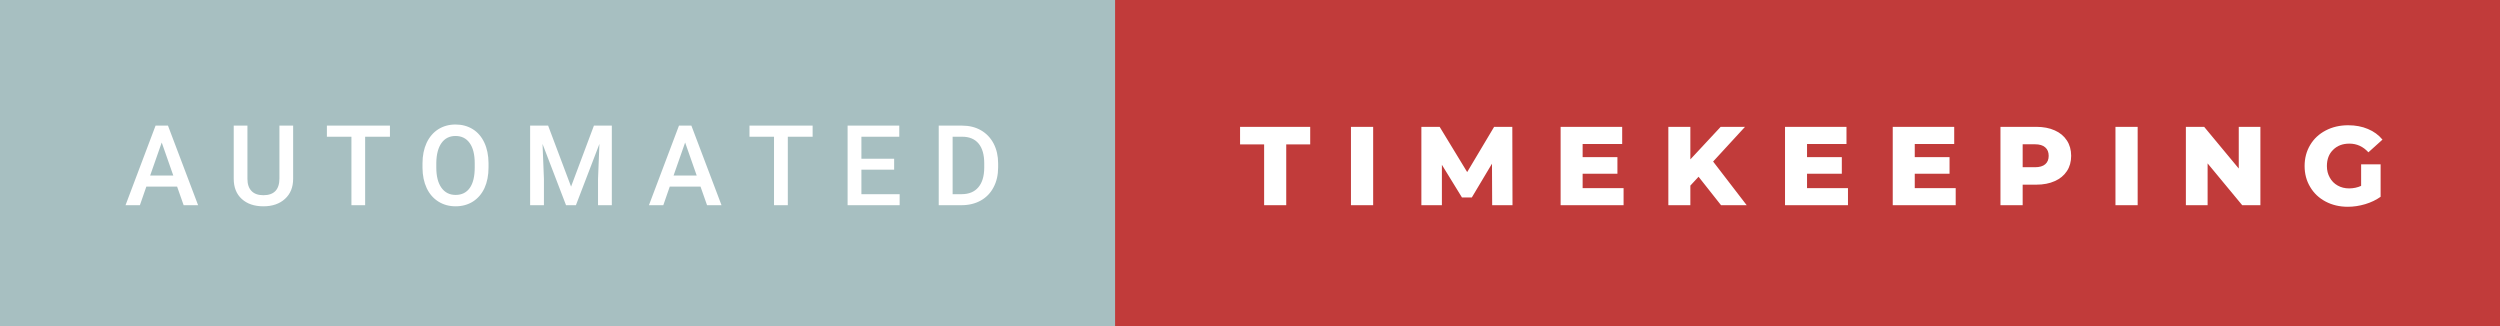 <svg xmlns="http://www.w3.org/2000/svg" width="268.05" height="35" viewBox="0 0 268.05 35"><rect x="0" y="0" width="268.05" height="35" fill="#333333" stroke="none"/><rect class="svg__rect" x="0" y="0" width="121.56" height="35" fill="#A7BFC1"/><rect class="svg__rect" x="119.56" y="0" width="148.49" height="35" fill="#C13B3A"/><path class="svg__text" d="M15.00 22L13.46 22L16.68 13.47L18.01 13.47L21.24 22L19.69 22L18.99 20.01L15.69 20.01L15.00 22ZM17.34 15.28L16.10 18.82L18.58 18.82L17.34 15.28ZM25.06 19.16L25.06 19.16L25.06 13.47L26.53 13.47L26.53 19.18Q26.53 20.03 26.97 20.48Q27.40 20.93 28.24 20.93L28.24 20.93Q29.96 20.93 29.96 19.13L29.96 19.13L29.96 13.47L31.43 13.47L31.43 19.17Q31.43 20.53 30.56 21.32Q29.69 22.12 28.24 22.12L28.24 22.12Q26.78 22.12 25.92 21.33Q25.06 20.55 25.06 19.16ZM37.68 14.66L35.05 14.66L35.05 13.47L41.81 13.47L41.81 14.66L39.15 14.66L39.15 22L37.68 22L37.68 14.66ZM45.30 18.00L45.30 18.00L45.30 17.52Q45.30 16.28 45.74 15.32Q46.19 14.37 46.99 13.86Q47.80 13.35 48.84 13.35Q49.88 13.35 50.69 13.85Q51.49 14.35 51.93 15.29Q52.37 16.23 52.38 17.48L52.38 17.48L52.38 17.96Q52.38 19.21 51.95 20.16Q51.51 21.10 50.71 21.61Q49.90 22.12 48.85 22.12L48.85 22.12Q47.81 22.12 47.00 21.61Q46.19 21.10 45.75 20.17Q45.31 19.23 45.30 18.00ZM46.78 17.46L46.78 17.96Q46.78 19.36 47.33 20.13Q47.88 20.90 48.85 20.90L48.85 20.90Q49.84 20.90 50.37 20.15Q50.90 19.40 50.90 17.96L50.90 17.96L50.90 17.51Q50.90 16.09 50.36 15.34Q49.82 14.58 48.84 14.58L48.84 14.58Q47.88 14.58 47.34 15.33Q46.80 16.09 46.78 17.46L46.78 17.46ZM58.32 22L56.84 22L56.84 13.47L58.77 13.47L61.23 20.01L63.68 13.47L65.60 13.47L65.60 22L64.12 22L64.12 19.19L64.27 15.43L61.75 22L60.69 22L58.17 15.43L58.32 19.19L58.32 22ZM71.12 22L69.58 22L72.80 13.47L74.13 13.47L77.36 22L75.81 22L75.11 20.01L71.81 20.01L71.12 22ZM73.46 15.28L72.22 18.82L74.70 18.82L73.46 15.28ZM82.99 14.66L80.36 14.66L80.36 13.47L87.13 13.47L87.13 14.66L84.47 14.66L84.47 22L82.99 22L82.99 14.66ZM96.46 22L90.88 22L90.88 13.47L96.42 13.47L96.42 14.66L92.36 14.66L92.36 17.02L95.87 17.02L95.87 18.19L92.36 18.19L92.36 20.82L96.46 20.82L96.46 22ZM103.11 22L100.65 22L100.65 13.47L103.17 13.47Q104.31 13.47 105.18 13.97Q106.06 14.48 106.54 15.40Q107.02 16.33 107.02 17.52L107.02 17.52L107.02 17.95Q107.02 19.16 106.53 20.08Q106.05 21.00 105.16 21.50Q104.26 22 103.11 22L103.11 22ZM102.14 14.66L102.14 20.82L103.10 20.82Q104.27 20.82 104.89 20.09Q105.52 19.36 105.53 17.99L105.53 17.99L105.53 17.52Q105.53 16.13 104.93 15.40Q104.32 14.66 103.17 14.66L103.17 14.66L102.14 14.66Z" fill="#FFFFFF"/><path class="svg__text" d="M135.54 15.48L132.96 15.48L132.96 13.60L140.48 13.60L140.48 15.48L137.91 15.48L137.91 22L135.54 22L135.54 15.48ZM147.23 22L144.85 22L144.85 13.60L147.23 13.60L147.23 22ZM154.60 22L152.40 22L152.40 13.60L154.36 13.60L157.31 18.45L160.20 13.60L162.15 13.60L162.17 22L159.99 22L159.97 17.55L157.81 21.17L156.75 21.17L154.60 17.67L154.60 22ZM174.08 22L167.33 22L167.33 13.60L173.93 13.60L173.93 15.44L169.69 15.44L169.69 16.85L173.42 16.85L173.42 18.63L169.69 18.63L169.69 20.17L174.08 20.17L174.08 22ZM181.24 22L178.88 22L178.88 13.60L181.24 13.60L181.24 17.09L184.49 13.60L187.10 13.60L183.68 17.32L187.28 22L184.53 22L182.12 18.95L181.24 19.90L181.24 22ZM198.14 22L191.39 22L191.39 13.60L197.98 13.60L197.98 15.44L193.75 15.44L193.75 16.85L197.48 16.85L197.48 18.63L193.75 18.63L193.75 20.17L198.14 20.17L198.14 22ZM209.69 22L202.94 22L202.94 13.60L209.53 13.60L209.53 15.44L205.30 15.44L205.30 16.85L209.03 16.85L209.03 18.63L205.30 18.63L205.30 20.17L209.69 20.17L209.69 22ZM216.87 22L214.49 22L214.49 13.60L218.33 13.60Q219.47 13.60 220.31 13.98Q221.15 14.35 221.61 15.06Q222.07 15.76 222.07 16.71L222.07 16.71Q222.07 17.66 221.61 18.35Q221.15 19.05 220.31 19.42Q219.47 19.80 218.33 19.80L218.33 19.80L216.87 19.80L216.87 22ZM216.87 15.47L216.87 17.93L218.19 17.93Q218.92 17.93 219.29 17.61Q219.66 17.29 219.66 16.71L219.66 16.71Q219.66 16.12 219.29 15.80Q218.92 15.47 218.19 15.47L218.19 15.47L216.87 15.47ZM229.20 22L226.82 22L226.82 13.60L229.20 13.60L229.20 22ZM236.70 22L234.37 22L234.37 13.60L236.33 13.60L240.04 18.07L240.04 13.60L242.36 13.60L242.36 22L240.41 22L236.70 17.52L236.70 22ZM247.10 17.80L247.10 17.80Q247.10 16.54 247.70 15.54Q248.29 14.55 249.36 13.99Q250.43 13.43 251.77 13.43L251.77 13.43Q252.95 13.43 253.89 13.83Q254.83 14.22 255.45 14.97L255.45 14.97L253.94 16.33Q253.09 15.40 251.91 15.40L251.91 15.40Q251.90 15.40 251.90 15.40L251.90 15.40Q250.82 15.40 250.16 16.06Q249.49 16.71 249.49 17.80L249.49 17.80Q249.49 18.50 249.80 19.04Q250.10 19.59 250.64 19.89Q251.18 20.20 251.87 20.20L251.87 20.20Q252.56 20.20 253.16 19.93L253.16 19.93L253.16 17.62L255.25 17.62L255.25 21.10Q254.53 21.61 253.60 21.89Q252.66 22.17 251.73 22.17L251.73 22.17Q250.41 22.17 249.35 21.61Q248.29 21.05 247.70 20.05Q247.10 19.06 247.10 17.80Z" fill="#FFFFFF" x="132.56"/></svg>